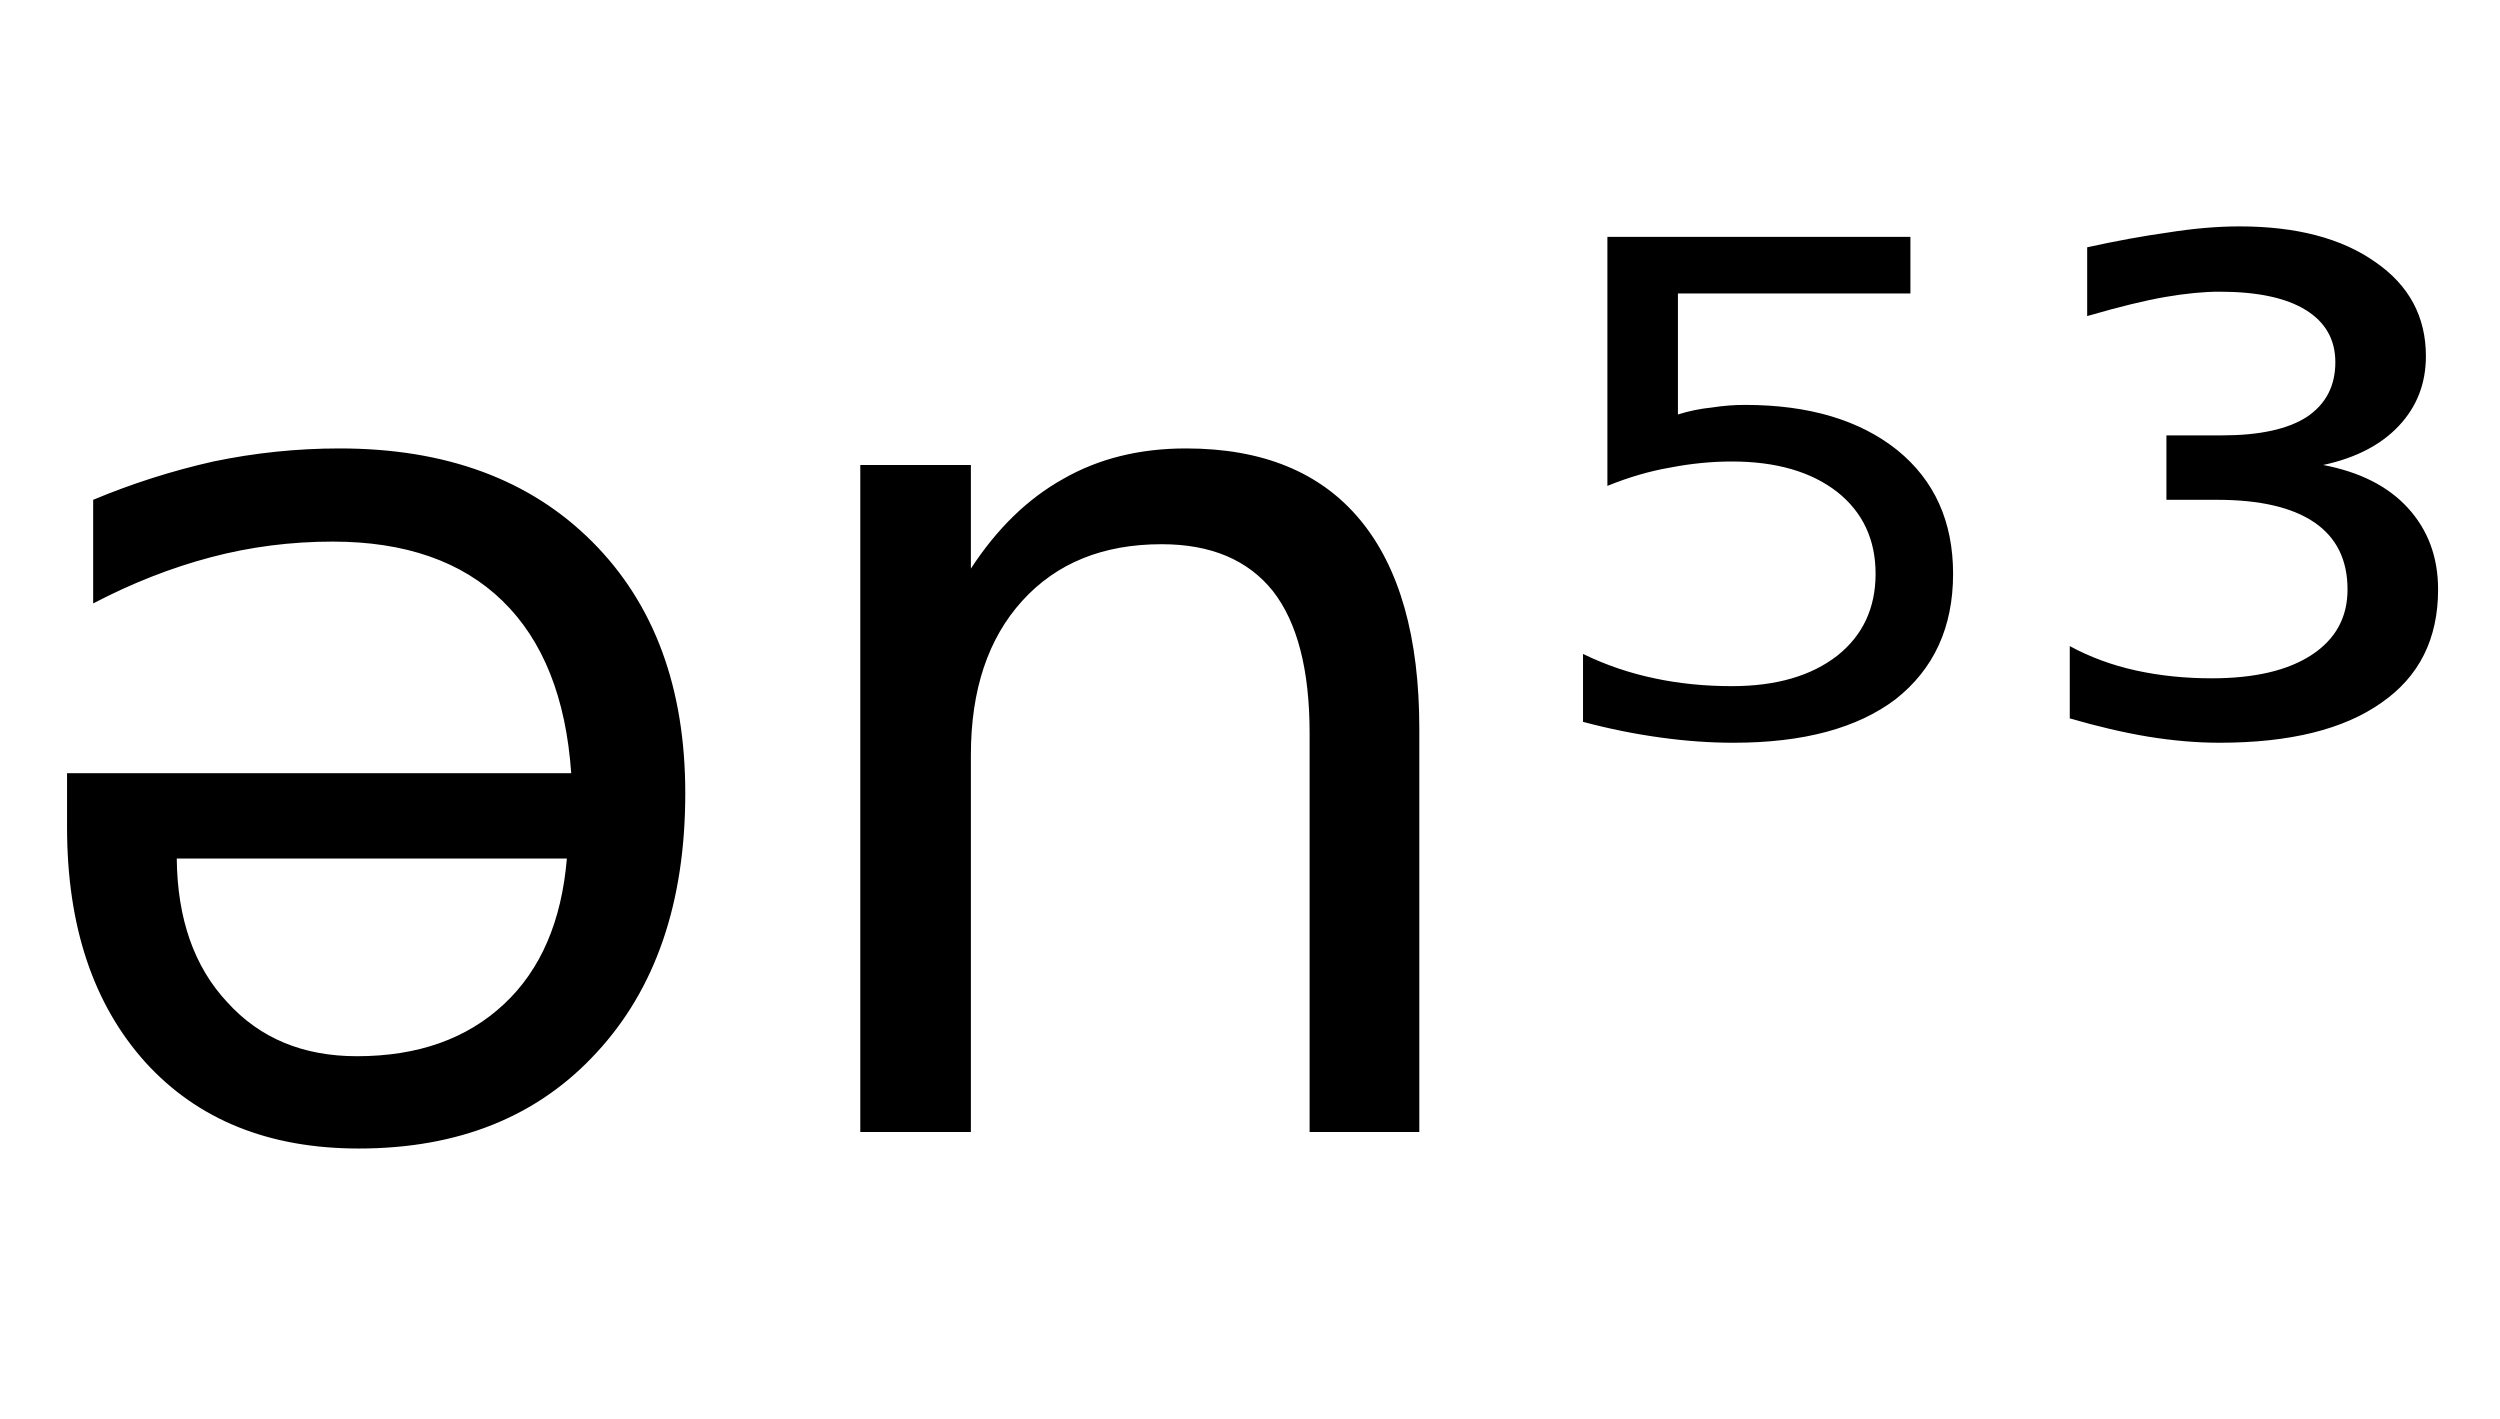 <svg height="16.297" width="28.711" xmlns="http://www.w3.org/2000/svg" ><path d="M0.77 9.50L0.77 9.50L0.77 8.88L6.56 8.88Q6.47 7.58 5.77 6.90Q5.07 6.22 3.82 6.22L3.82 6.22Q3.10 6.22 2.42 6.40Q1.74 6.58 1.07 6.93L1.07 6.93L1.07 5.74Q1.74 5.46 2.45 5.30Q3.17 5.15 3.90 5.15L3.90 5.15Q5.73 5.15 6.80 6.22Q7.87 7.29 7.87 9.11L7.87 9.11Q7.87 10.99 6.85 12.09Q5.84 13.19 4.12 13.19L4.12 13.19Q2.57 13.19 1.67 12.20Q0.77 11.20 0.77 9.50ZM6.51 9.86L2.03 9.86Q2.04 10.90 2.61 11.51Q3.17 12.13 4.10 12.13L4.10 12.13Q5.15 12.13 5.79 11.53Q6.42 10.94 6.51 9.86L6.51 9.86ZM16.30 8.37L16.30 8.37L16.30 13.00L15.04 13.00L15.04 8.42Q15.04 7.33 14.62 6.79Q14.19 6.25 13.34 6.25L13.34 6.25Q12.33 6.25 11.74 6.90Q11.15 7.55 11.15 8.67L11.15 8.67L11.15 13.00L9.88 13.00L9.88 5.34L11.15 5.34L11.15 6.53Q11.60 5.84 12.21 5.50Q12.82 5.15 13.62 5.15L13.62 5.15Q14.94 5.15 15.62 5.97Q16.30 6.79 16.30 8.37ZM18.46 5.58L18.46 2.72L21.94 2.72L21.94 3.37L19.27 3.37L19.27 4.76Q19.46 4.70 19.66 4.68L19.66 4.68Q19.85 4.65 20.04 4.65L20.04 4.65Q21.14 4.65 21.79 5.17L21.79 5.17Q22.43 5.69 22.43 6.59L22.43 6.59Q22.43 7.51 21.77 8.03L21.77 8.03Q21.11 8.53 19.91 8.53L19.91 8.53Q19.50 8.53 19.07 8.47Q18.63 8.41 18.18 8.29L18.18 8.29L18.18 7.51Q18.57 7.70 19.00 7.79L19.00 7.79Q19.42 7.88 19.89 7.88L19.89 7.88Q20.65 7.88 21.10 7.53Q21.54 7.18 21.54 6.59Q21.54 6.00 21.10 5.65Q20.65 5.30 19.89 5.30L19.89 5.30Q19.54 5.30 19.18 5.37Q18.83 5.43 18.46 5.58L18.46 5.58ZM26.68 5.34L26.68 5.34Q27.31 5.46 27.65 5.83Q28 6.21 28 6.77L28 6.77Q28 7.62 27.35 8.07Q26.70 8.53 25.49 8.53L25.49 8.53Q25.10 8.53 24.67 8.46Q24.25 8.39 23.77 8.25L23.77 8.25L23.77 7.42Q24.12 7.61 24.53 7.70Q24.94 7.79 25.40 7.79L25.40 7.79Q26.14 7.79 26.55 7.52Q26.96 7.25 26.96 6.77L26.96 6.77Q26.96 6.26 26.58 6.00Q26.20 5.74 25.46 5.74L25.46 5.74L24.88 5.74L24.88 5.00L25.52 5.00Q26.16 5.00 26.49 4.79Q26.82 4.57 26.82 4.16L26.82 4.16Q26.82 3.77 26.48 3.56Q26.14 3.35 25.49 3.35L25.49 3.35Q25.22 3.35 24.87 3.41Q24.52 3.47 23.97 3.63L23.97 3.63L23.97 2.84Q24.47 2.73 24.90 2.67Q25.34 2.60 25.72 2.60L25.72 2.60Q26.70 2.60 27.28 3.01Q27.86 3.41 27.86 4.09L27.86 4.09Q27.86 4.56 27.55 4.89Q27.24 5.22 26.68 5.34Z"></path></svg>